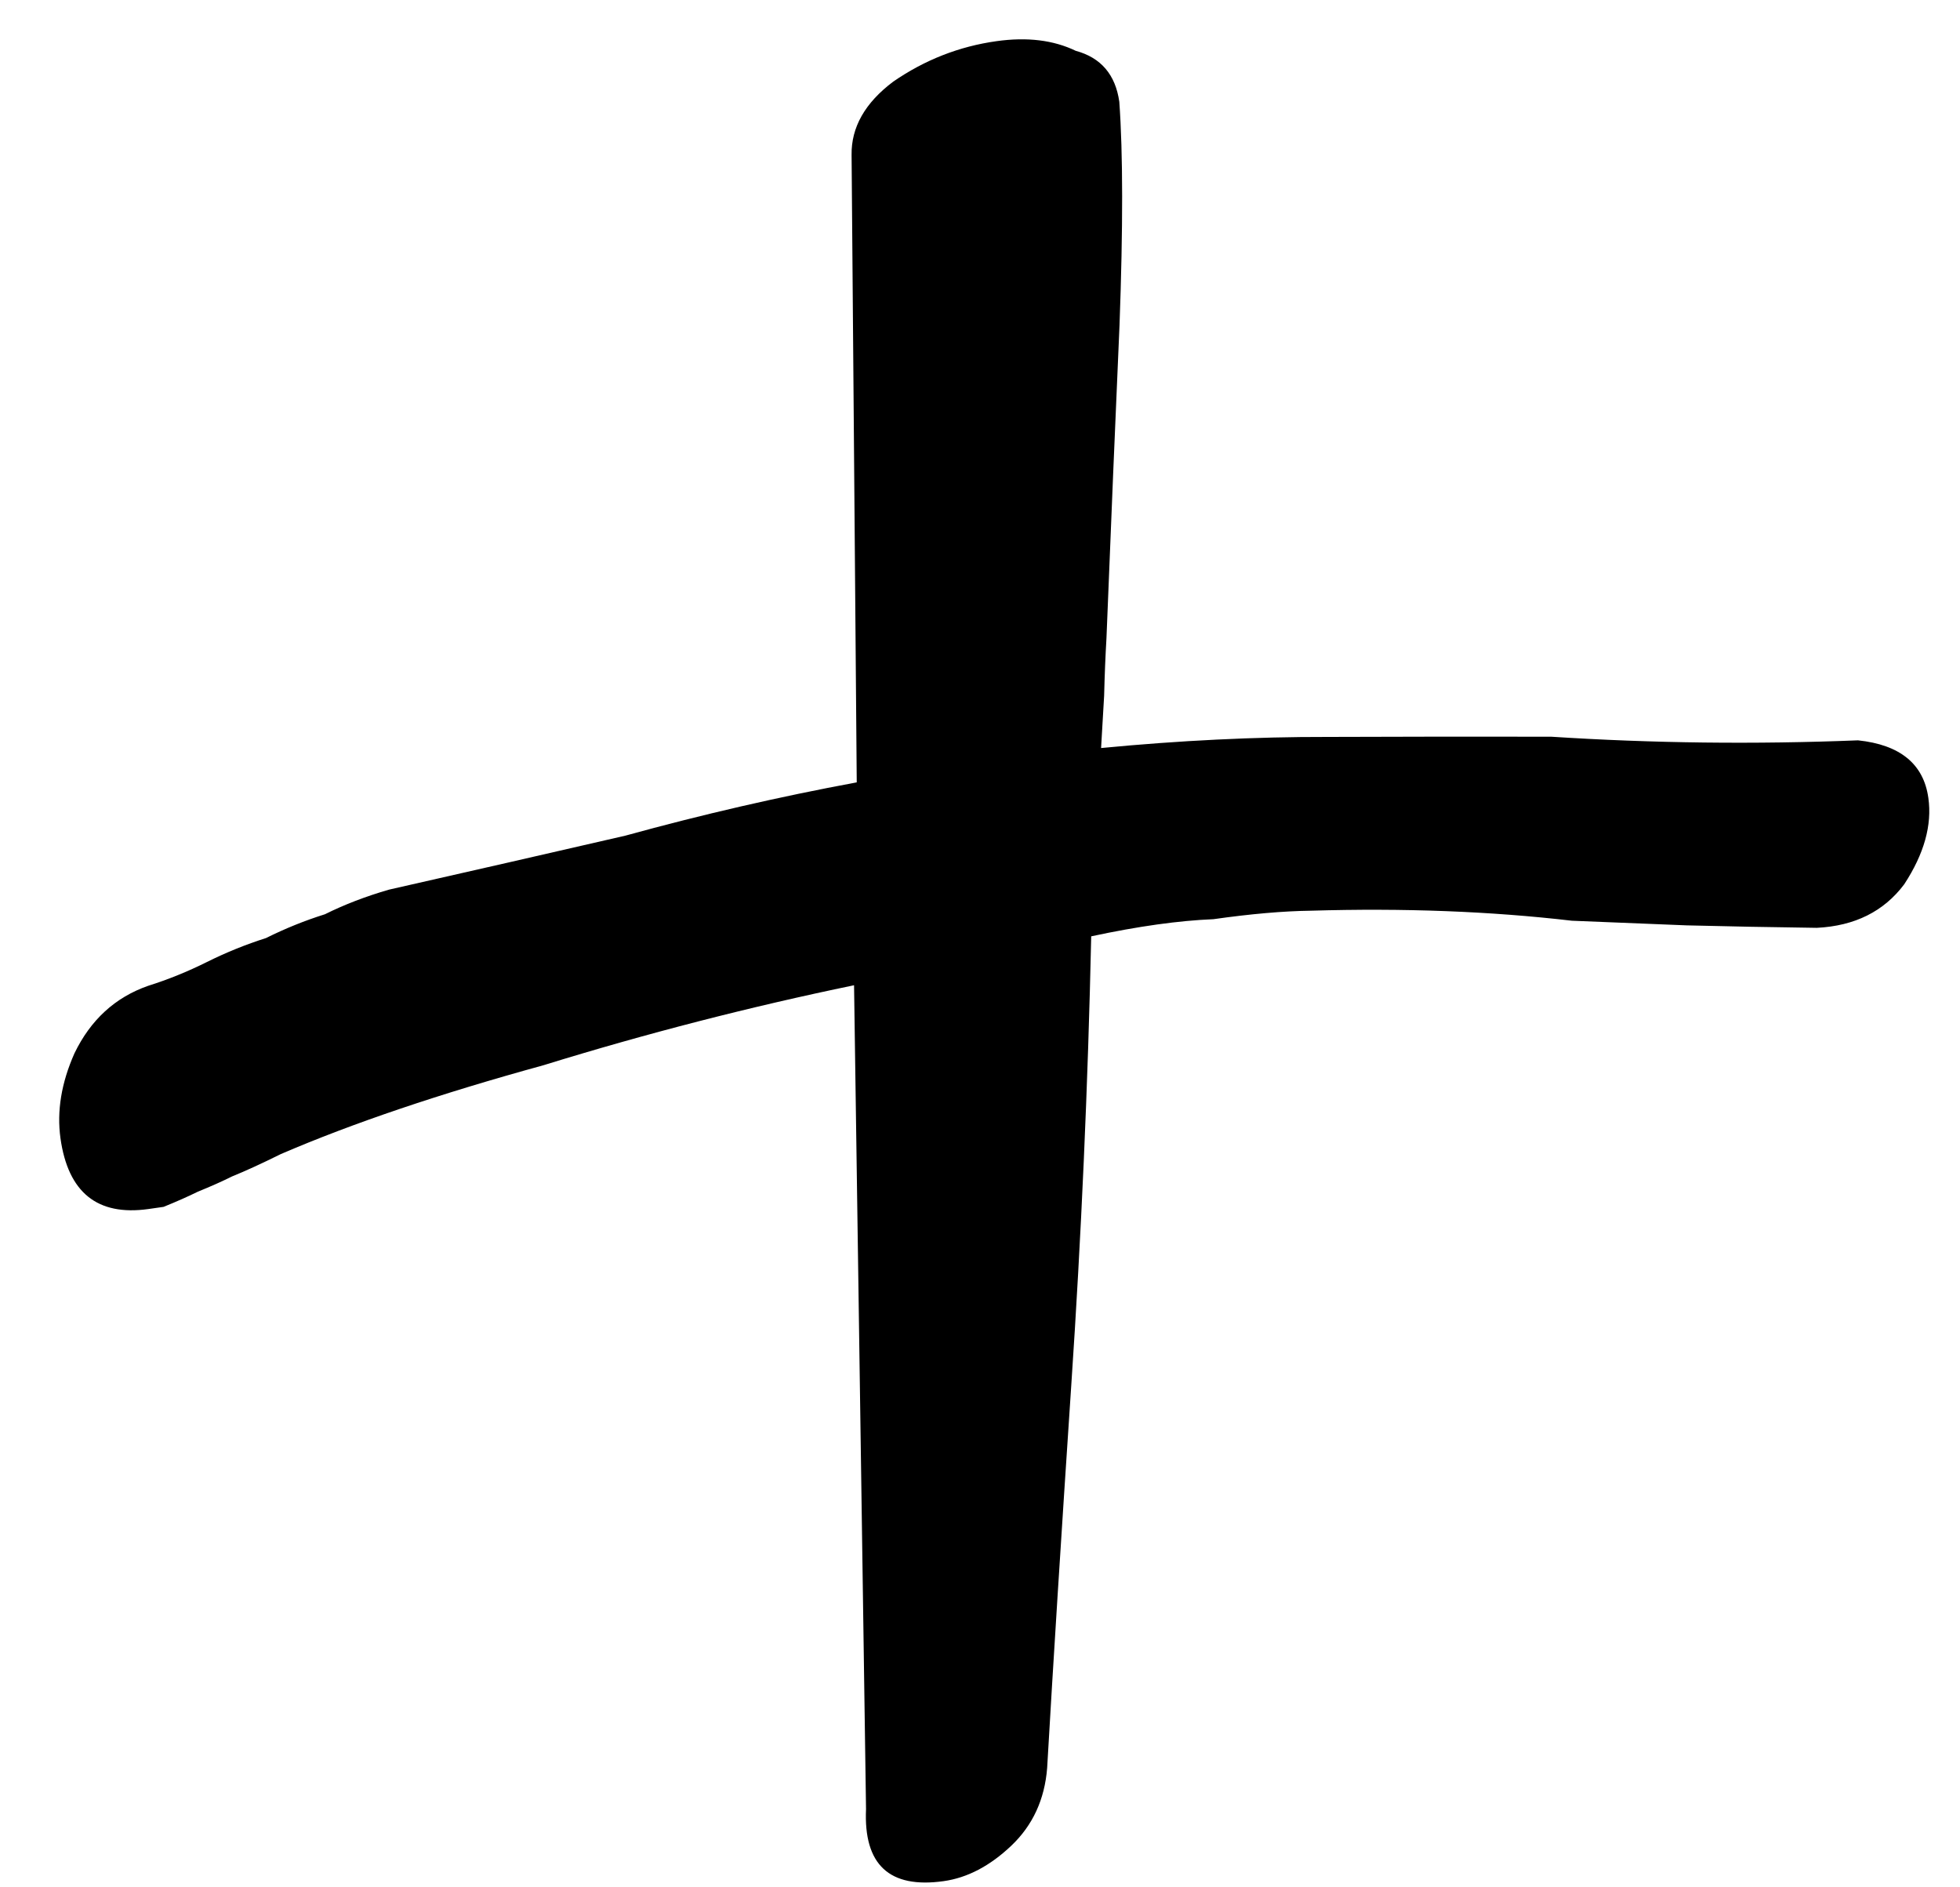 <svg width="27" height="26" viewBox="0 0 27 26" fill="none" xmlns="http://www.w3.org/2000/svg">
<path d="M12.999 25.915C12.251 26.02 11.895 25.689 11.93 24.921L11.765 13.573C10.329 13.87 8.903 14.237 7.486 14.675C6.063 15.066 4.857 15.473 3.868 15.899C3.6 16.032 3.376 16.134 3.196 16.207C3.062 16.274 2.905 16.344 2.725 16.417C2.591 16.483 2.434 16.553 2.253 16.626L2.043 16.656C1.342 16.754 0.938 16.429 0.833 15.681C0.781 15.307 0.845 14.917 1.026 14.51C1.248 14.05 1.586 13.74 2.04 13.581C2.314 13.495 2.585 13.385 2.852 13.252C3.119 13.119 3.39 13.01 3.664 12.923C3.931 12.79 4.202 12.681 4.476 12.595C4.743 12.462 5.037 12.349 5.358 12.256C6.467 12.005 7.553 11.757 8.615 11.512C9.671 11.221 10.733 10.976 11.802 10.778L11.731 2.135C11.725 1.754 11.916 1.417 12.304 1.125C12.739 0.825 13.213 0.639 13.728 0.567C14.149 0.508 14.512 0.552 14.819 0.7C15.166 0.794 15.366 1.028 15.419 1.402C15.47 2.11 15.471 3.135 15.422 4.477C15.365 5.772 15.305 7.211 15.242 8.793C15.228 9.034 15.217 9.297 15.21 9.584C15.196 9.825 15.182 10.065 15.168 10.305C16.25 10.201 17.292 10.15 18.293 10.152C19.341 10.148 20.366 10.147 21.368 10.149C22.763 10.239 24.172 10.256 25.595 10.199C26.175 10.26 26.499 10.525 26.564 10.992C26.617 11.366 26.506 11.763 26.231 12.183C25.95 12.557 25.549 12.756 25.028 12.782C24.407 12.774 23.809 12.762 23.235 12.748C22.708 12.726 22.18 12.705 21.653 12.684C20.538 12.554 19.34 12.508 18.057 12.546C17.677 12.551 17.229 12.59 16.715 12.663C16.241 12.682 15.68 12.76 15.032 12.899C14.987 14.956 14.896 17.019 14.757 19.088C14.619 21.158 14.508 22.914 14.425 24.356C14.391 24.79 14.226 25.146 13.932 25.426C13.637 25.706 13.326 25.869 12.999 25.915Z" fill="black"/>
</svg>
